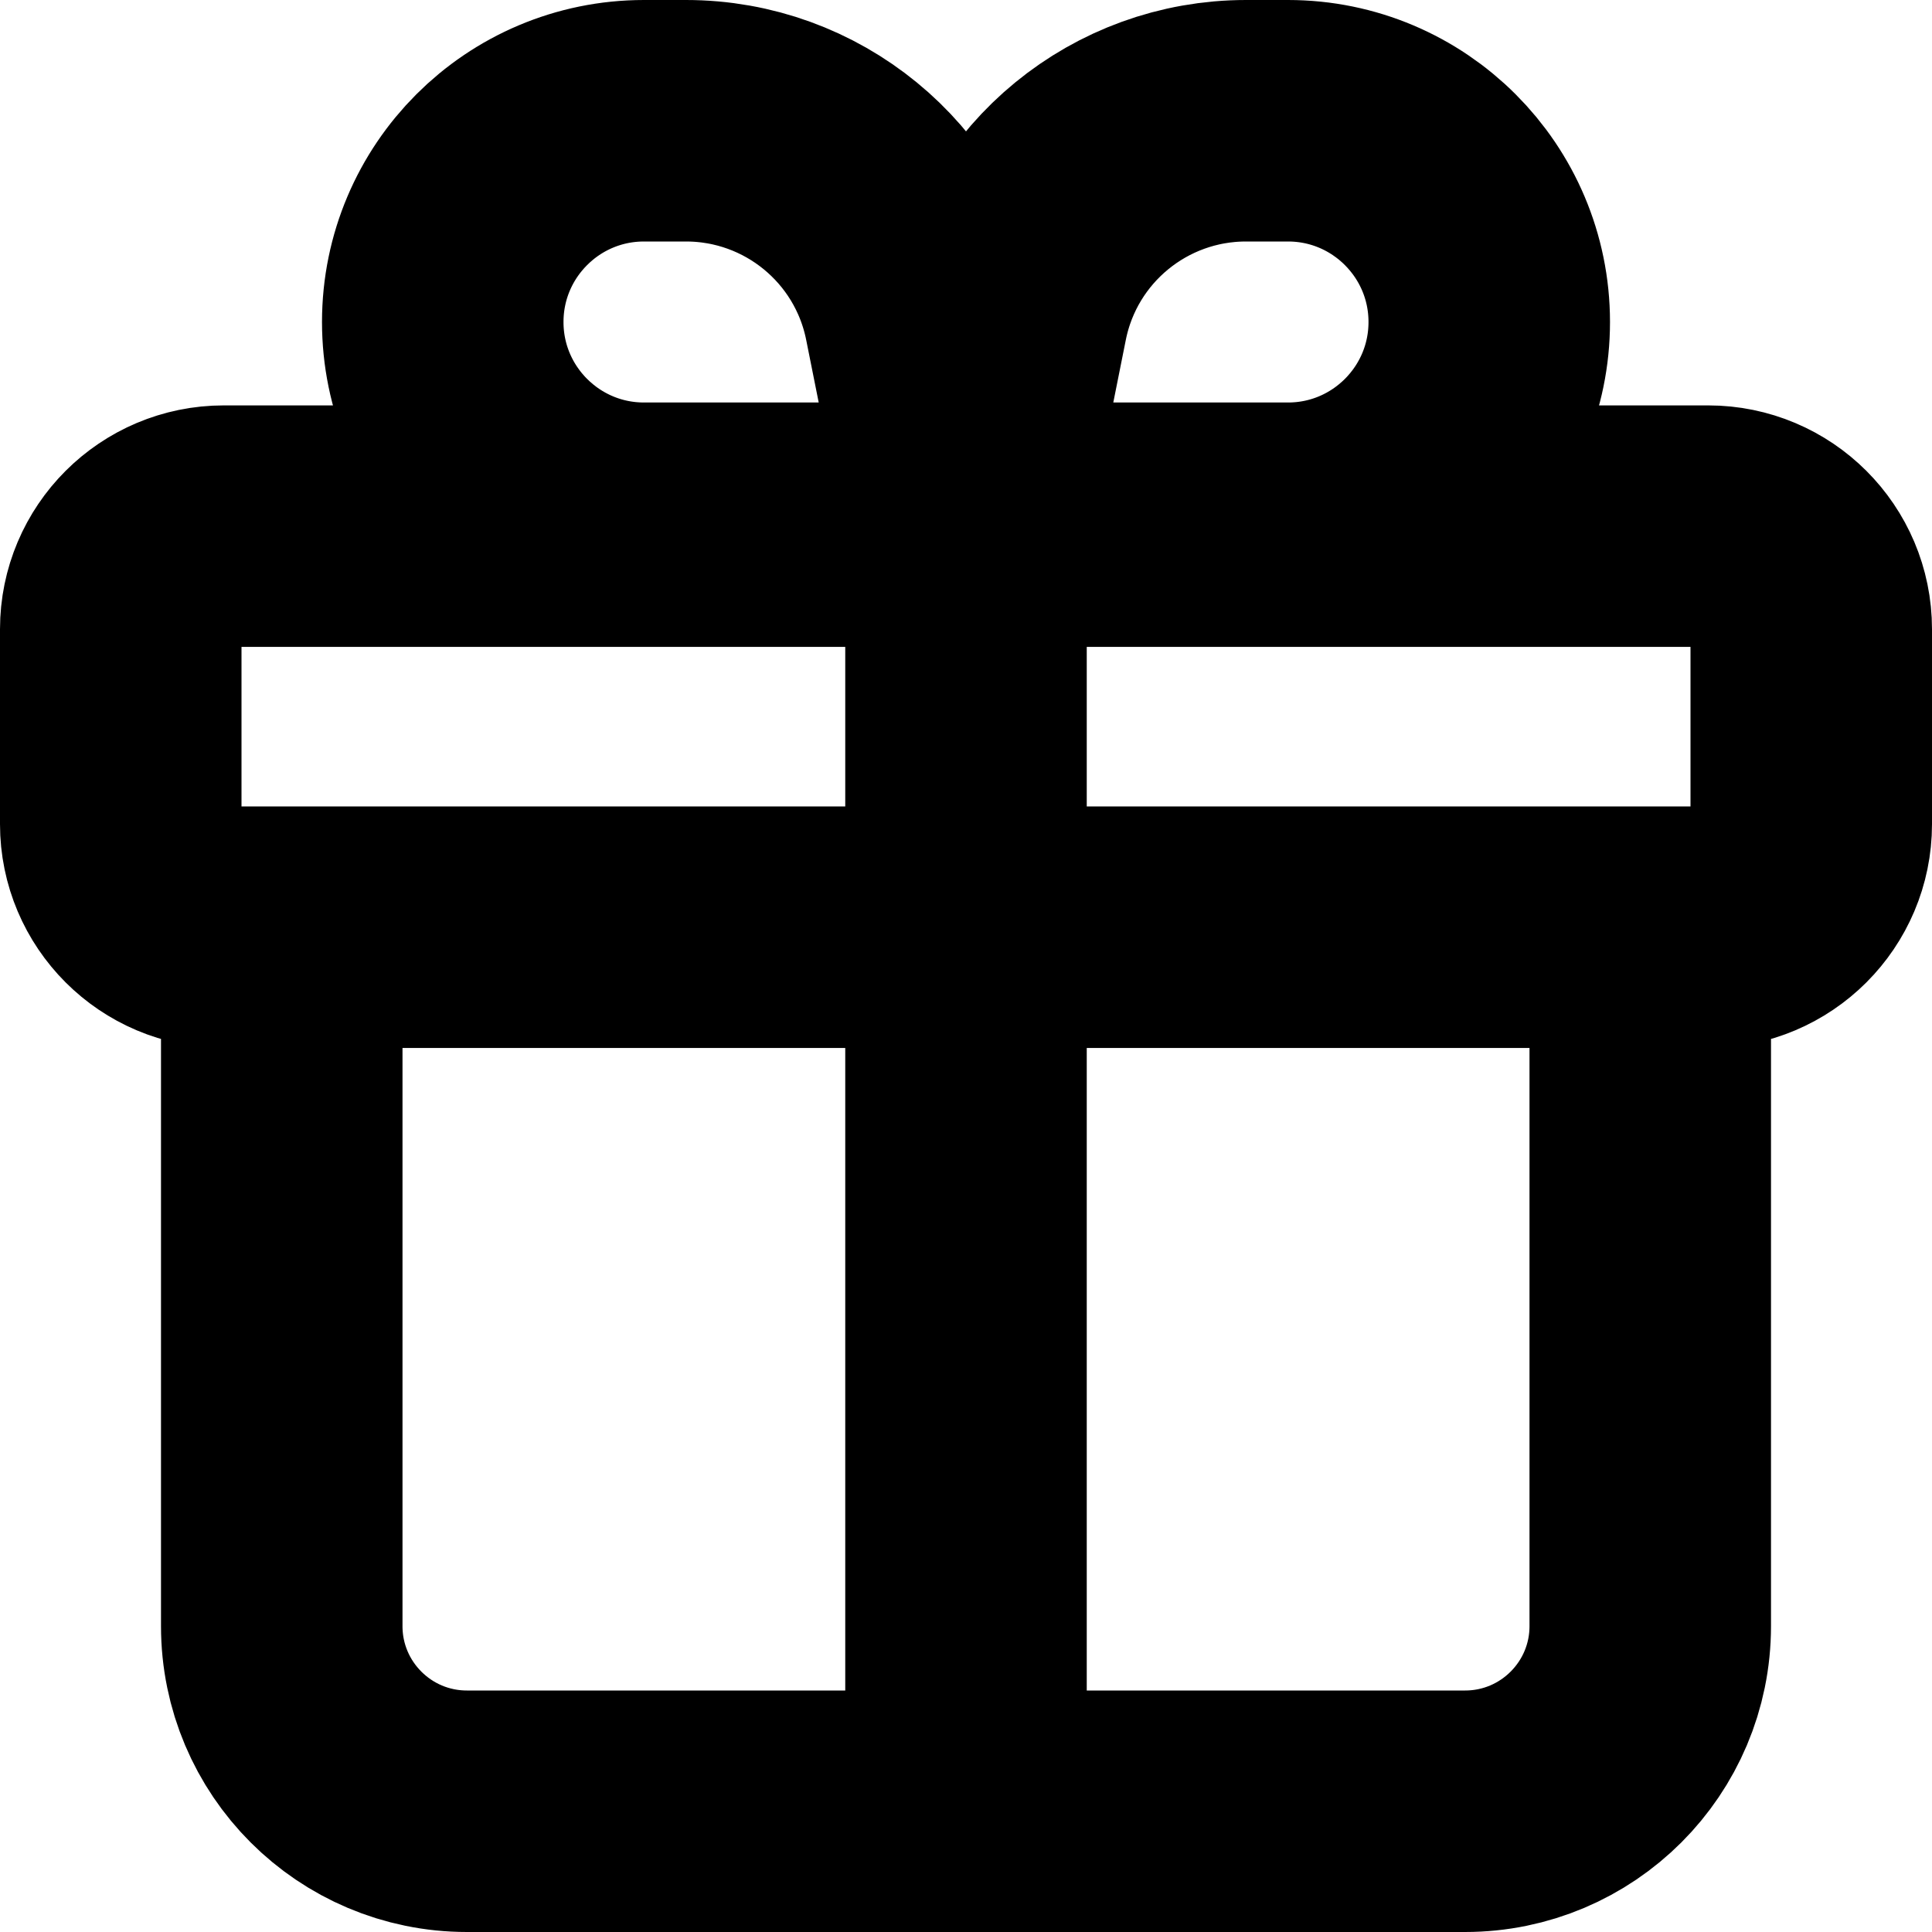 <svg
  width="12"
  height="12"
  viewBox="0 0 12 12"
  fill="none"
  xmlns="http://www.w3.org/2000/svg"
  data-fui-icon="true"
>
  <path
    d="M6 3.268V11.25M6 3.25L6.257 1.965C6.398 1.258 7.019 0.75 7.739 0.75H8C8.69 0.75 9.25 1.31 9.25 2C9.25 2.69 8.69 3.25 8 3.25H6ZM6 3.25L5.743 1.965C5.602 1.258 4.981 0.75 4.261 0.75H4C3.31 0.75 2.75 1.31 2.75 2C2.75 2.69 3.31 3.25 4 3.25H6ZM1.75 5.759H10.25V10.1C10.25 10.735 9.735 11.25 9.1 11.25H2.9C2.265 11.25 1.75 10.735 1.75 10.1V5.759ZM0.75 5.119V3.908C0.75 3.554 1.037 3.268 1.39 3.268H10.61C10.963 3.268 11.25 3.554 11.25 3.908V5.119C11.25 5.472 10.963 5.759 10.61 5.759H1.39C1.037 5.759 0.75 5.472 0.75 5.119Z"
    stroke="currentColor"
    stroke-width="1.5"
    stroke-linecap="round"
    stroke-linejoin="round"
  />
</svg>
